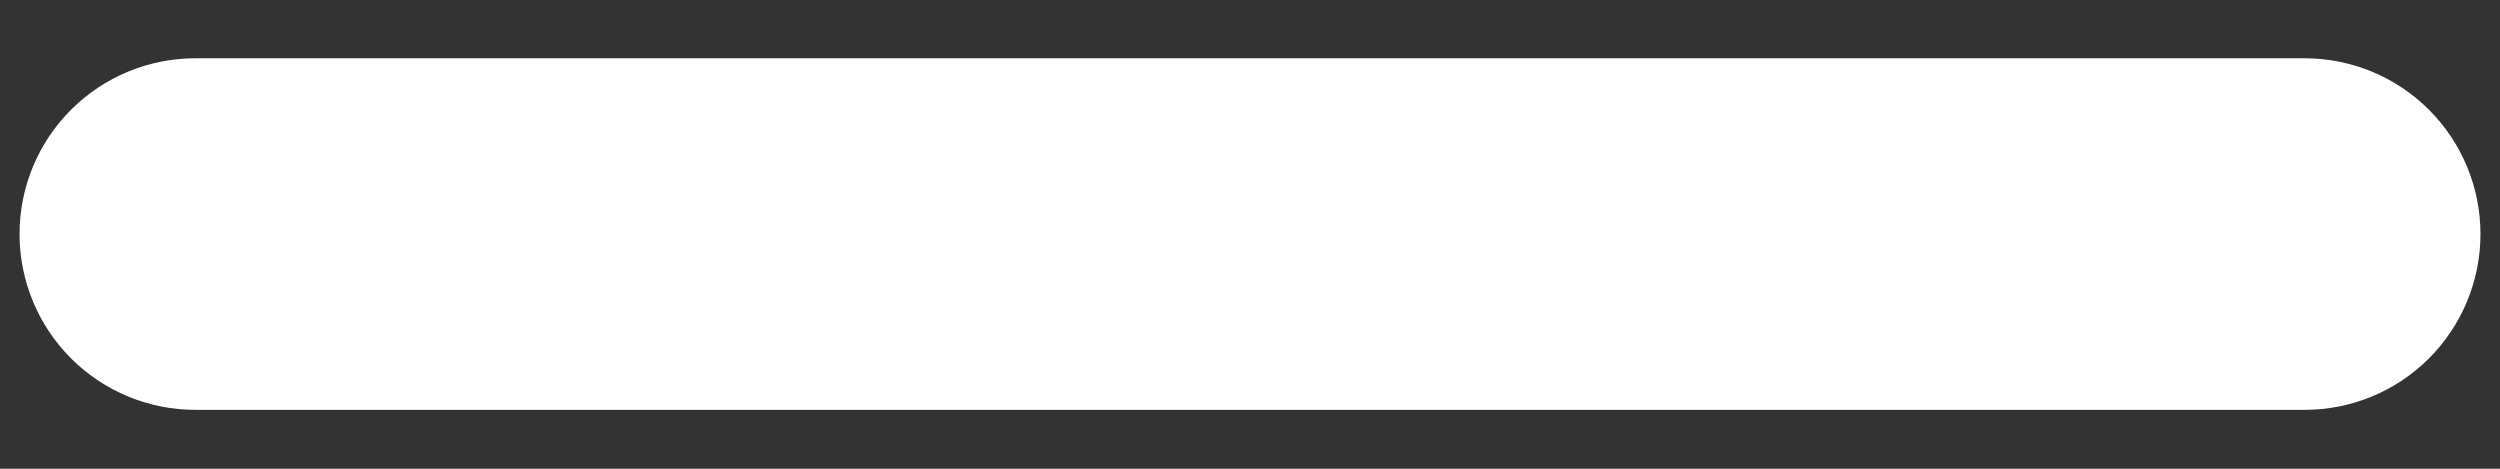 <svg width="32" height="6" viewBox="0 0 32 6" fill="none" xmlns="http://www.w3.org/2000/svg">
<rect x="0" y="0" width="32" height="6" fill="#333333" stroke="none"/>
<path d="M29.5 5.246H2.5C1.903 5.246 1.331 5.009 0.909 4.587C0.487 4.165 0.25 3.592 0.25 2.996C0.25 2.399 0.487 1.827 0.909 1.405C1.331 0.983 1.903 0.746 2.5 0.746H29.5C30.097 0.746 30.669 0.983 31.091 1.405C31.513 1.827 31.75 2.399 31.75 2.996C31.75 3.592 31.513 4.165 31.091 4.587C30.669 5.009 30.097 5.246 29.5 5.246Z" fill="white"/>
</svg>
